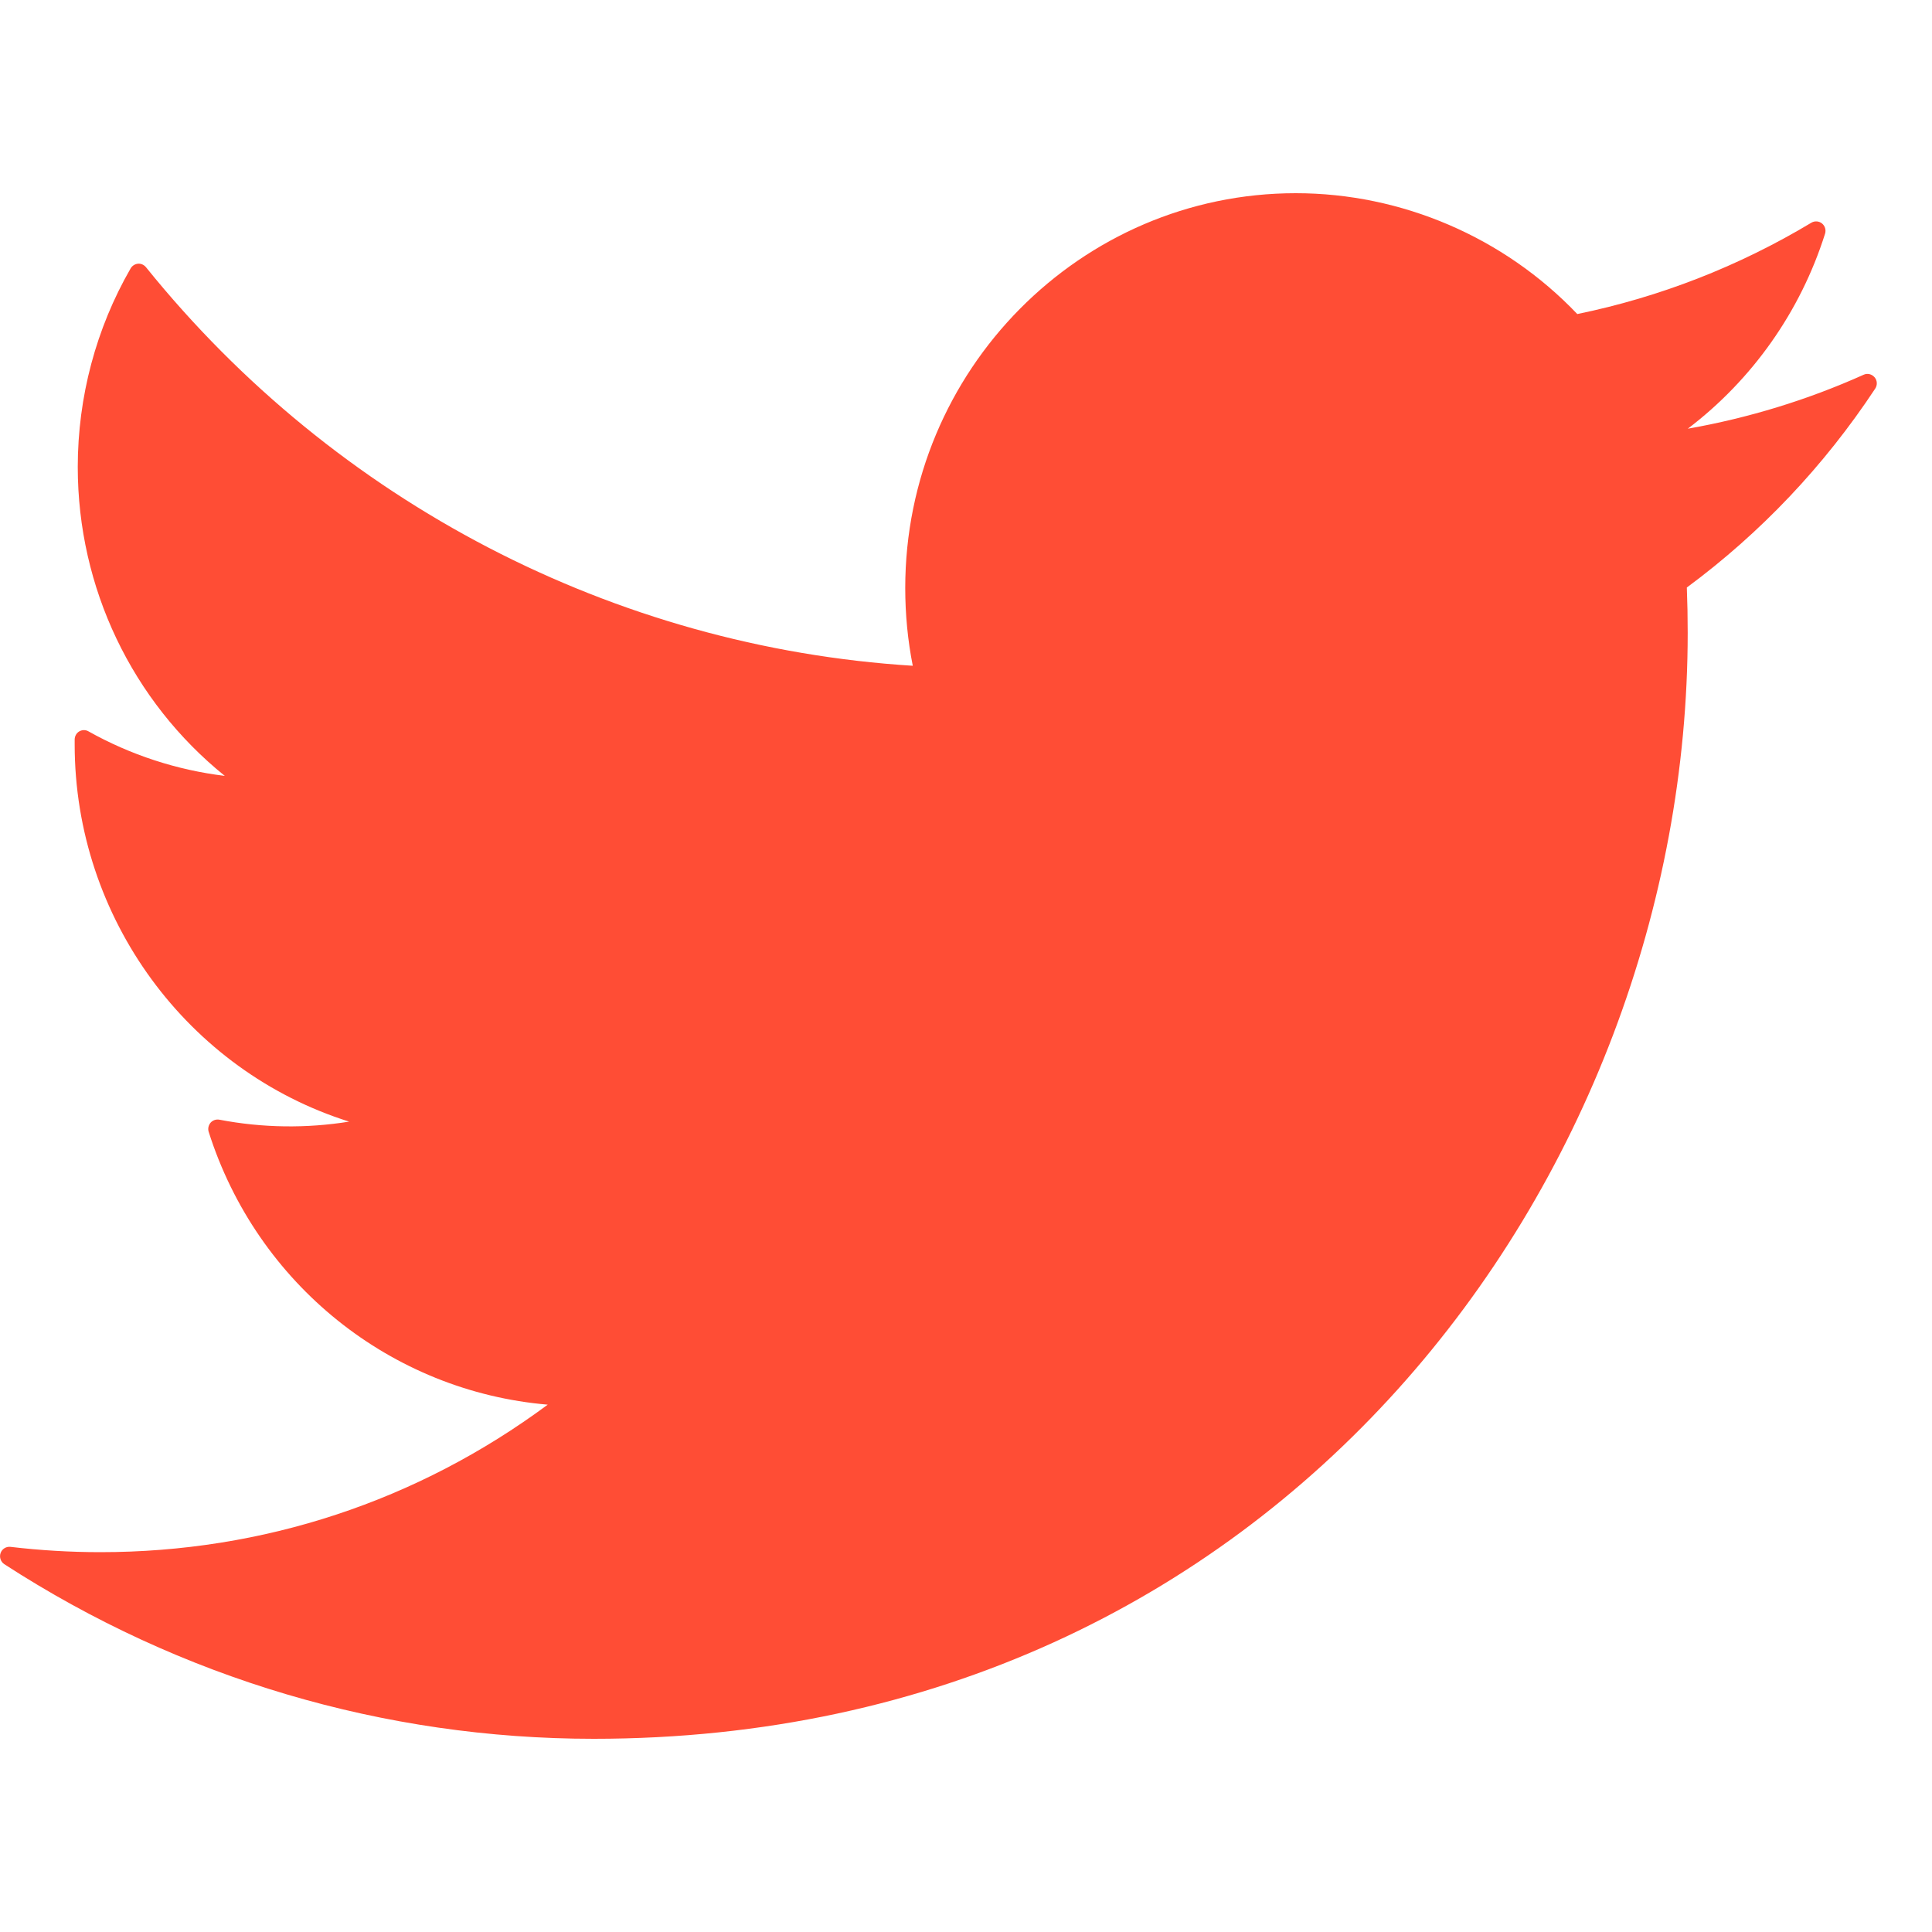 <?xml version="1.0" encoding="UTF-8"?>
<svg width="20px" height="20px" viewBox="0 0 20 20" version="1.1" xmlns="http://www.w3.org/2000/svg" xmlns:xlink="http://www.w3.org/1999/xlink">
    <!-- Generator: Sketch 51.1 (57501) - http://www.bohemiancoding.com/sketch -->
    <title>twitter red</title>
    <desc>Created with Sketch.</desc>
    <defs></defs>
    <g id="Page-1" stroke="none" stroke-width="1" fill="none" fill-rule="evenodd">
        <g id="Group-4-Copy" transform="translate(-35, 0)" fill="#FF4D35" fill-rule="nonzero">
            <g id="Group-15" transform="translate(35, 0)">
                <path d="M19.406,3.906 C19.378,3.873 19.332,3.861 19.293,3.879 C18.712,4.14 18.101,4.327 17.472,4.438 C18.14,3.93 18.638,3.226 18.893,2.419 C18.905,2.38 18.892,2.338 18.861,2.313 C18.83,2.288 18.786,2.285 18.752,2.305 C17.999,2.757 17.184,3.075 16.328,3.251 C15.57,2.455 14.51,2 13.414,2 C11.185,2 9.371,3.834 9.371,6.087 C9.371,6.36 9.397,6.63 9.449,6.892 C6.361,6.699 3.474,5.201 1.511,2.766 C1.49,2.741 1.46,2.727 1.428,2.73 C1.397,2.733 1.368,2.751 1.352,2.779 C0.994,3.4 0.805,4.111 0.805,4.834 C0.805,6.087 1.368,7.258 2.327,8.032 C1.833,7.972 1.351,7.815 0.916,7.571 C0.887,7.554 0.851,7.554 0.821,7.571 C0.792,7.588 0.774,7.619 0.773,7.654 L0.773,7.706 C0.773,9.506 1.946,11.086 3.614,11.611 C3.175,11.682 2.719,11.677 2.271,11.591 C2.237,11.585 2.203,11.596 2.18,11.622 C2.158,11.648 2.15,11.684 2.16,11.716 C2.661,13.296 4.051,14.403 5.67,14.541 C4.32,15.541 2.724,16.068 1.038,16.068 C0.727,16.068 0.414,16.049 0.108,16.013 C0.064,16.008 0.021,16.034 0.006,16.077 C-0.009,16.12 0.007,16.167 0.044,16.192 C1.869,17.375 3.979,18 6.146,18 C13.235,18 17.471,12.178 17.471,6.55 C17.471,6.393 17.468,6.237 17.462,6.082 C18.227,5.516 18.883,4.824 19.412,4.023 C19.436,3.987 19.434,3.939 19.406,3.906 Z" id="Shape-Copy-3"></path>
            </g>
        </g>
    </g>
</svg>